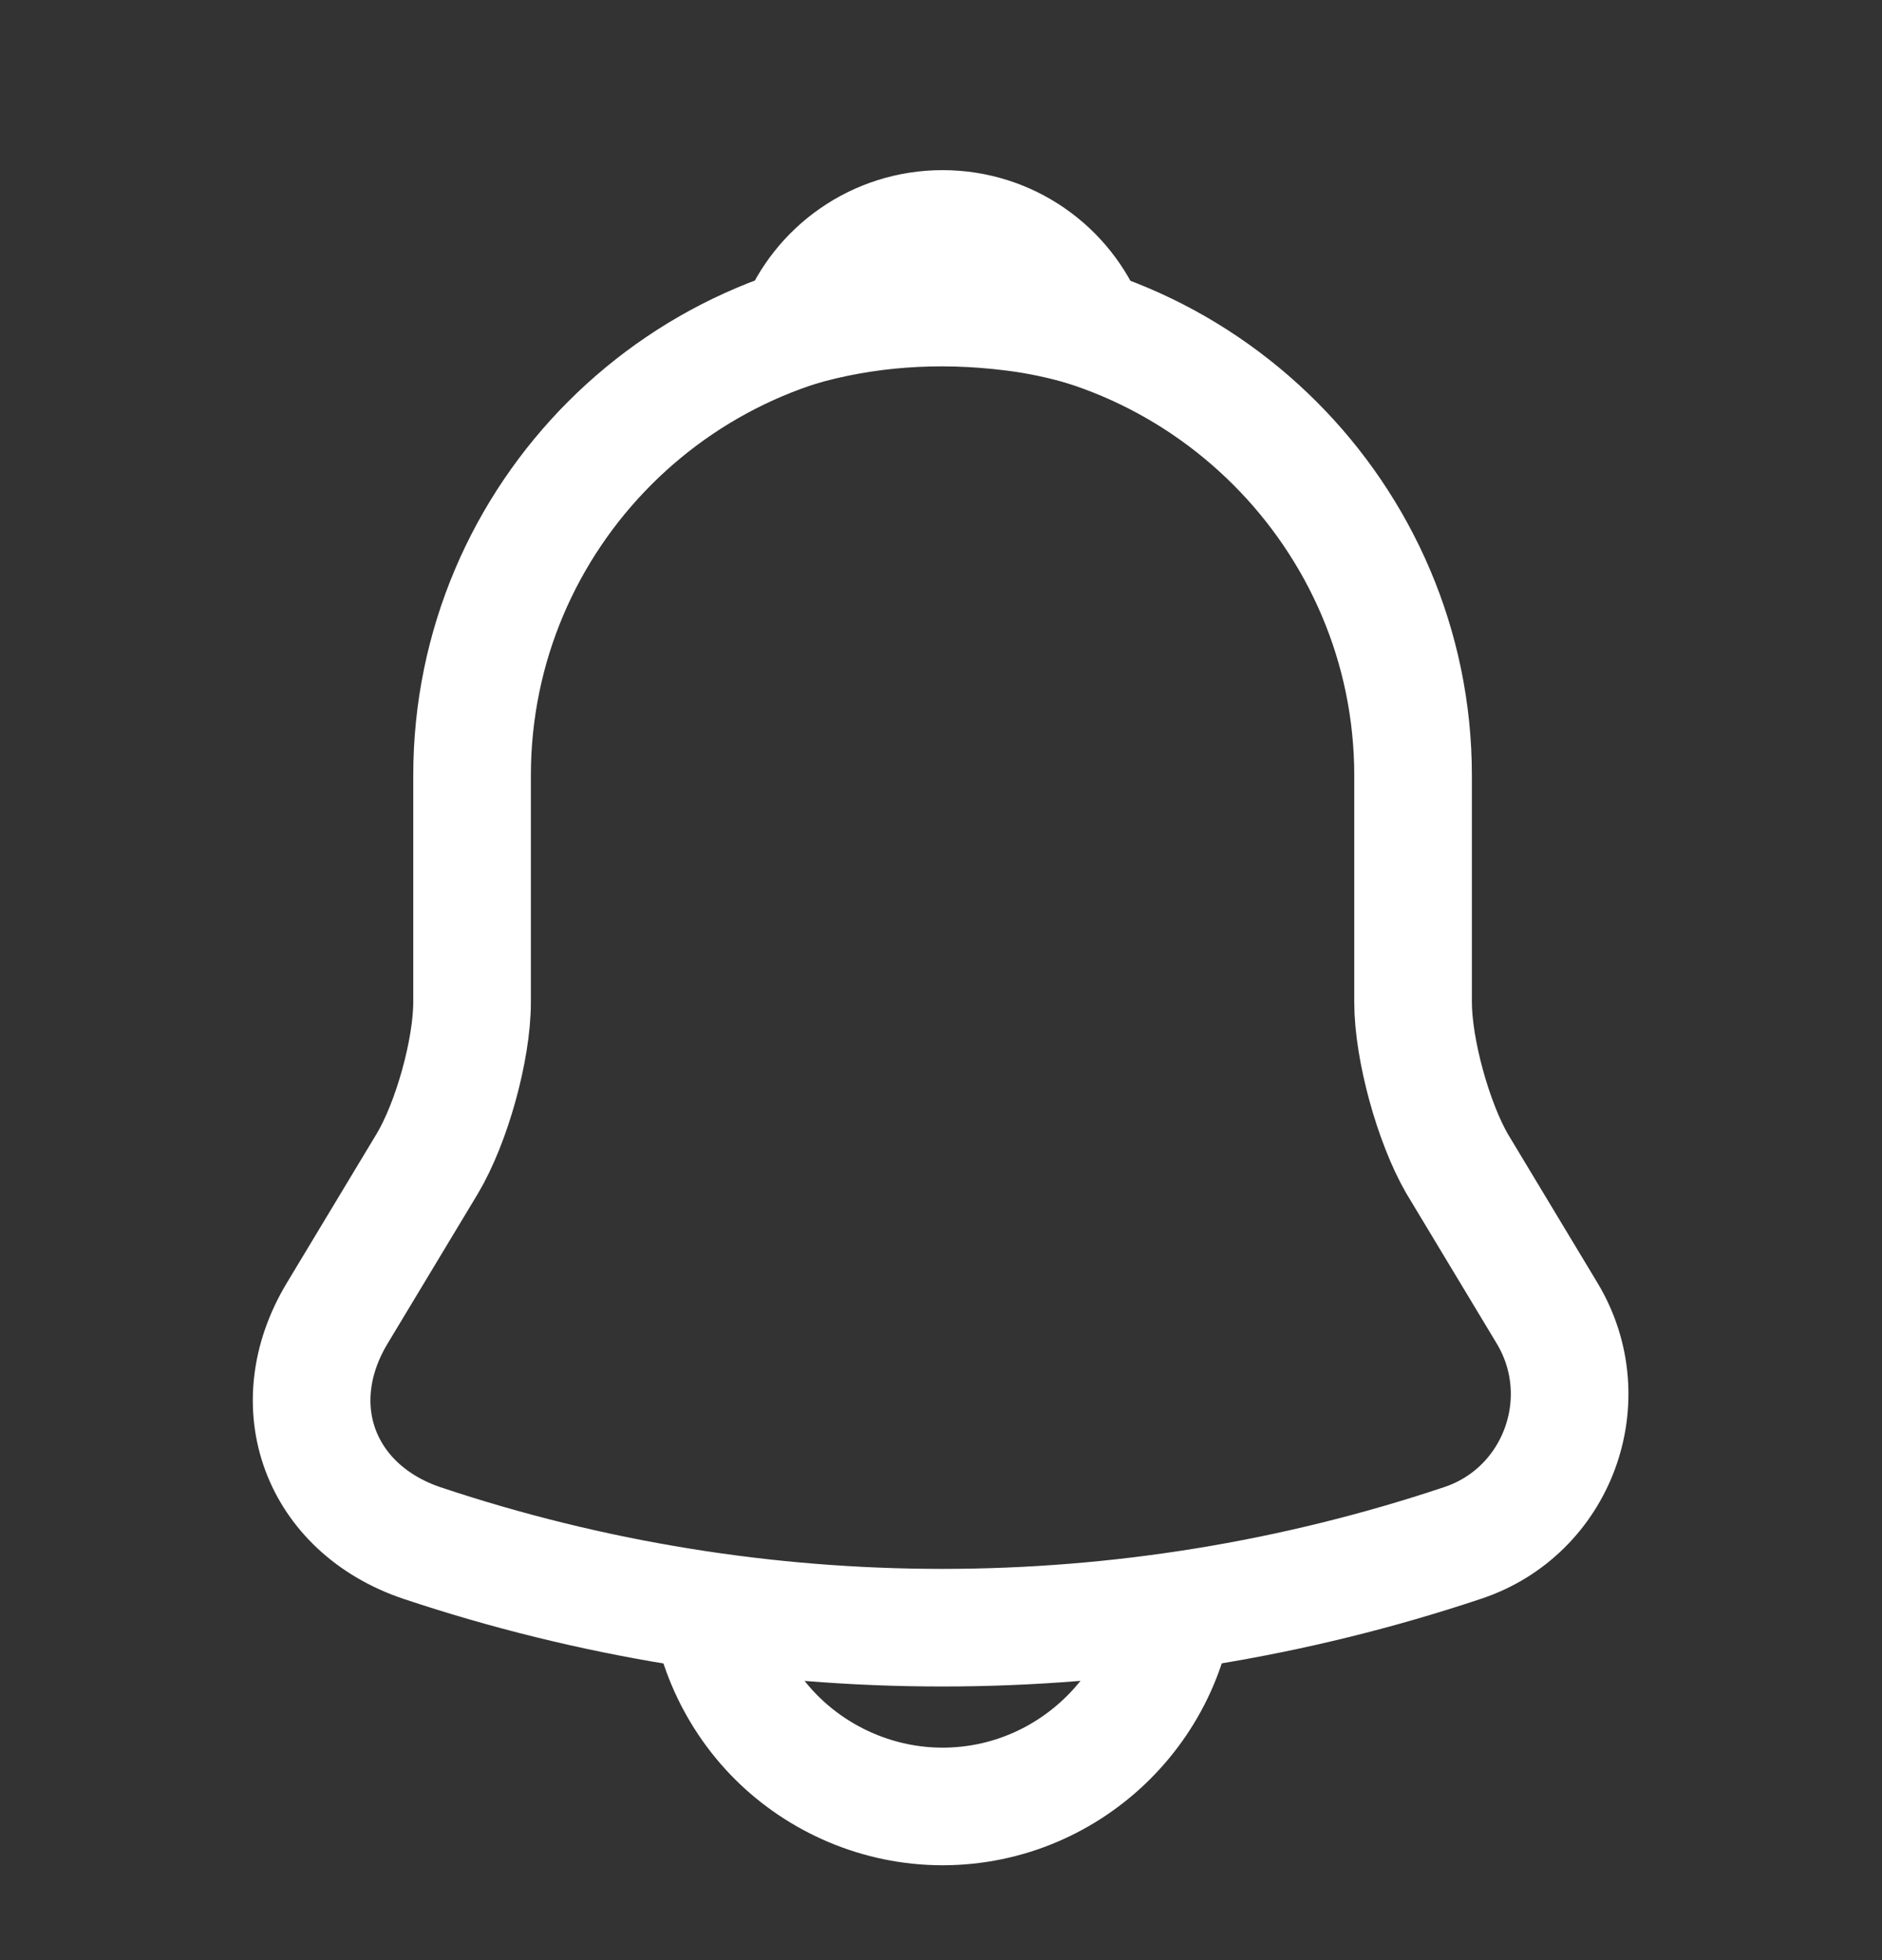 <svg width="24" height="25" viewBox="0 0 24 25" fill="none" xmlns="http://www.w3.org/2000/svg">
<rect x="0" y="0" width="24" height="25" fill="#333333" stroke="none"/>
<path d="M12.02 3.89C8.71 3.89 6.02 6.58 6.02 9.89V12.78C6.02 13.39 5.76 14.32 5.45 14.84L4.3 16.75C3.59 17.93 4.08 19.24 5.38 19.68C9.69 21.12 14.34 21.12 18.65 19.68C19.86 19.28 20.39 17.85 19.73 16.75L18.58 14.84C18.28 14.32 18.02 13.39 18.02 12.78V9.89C18.02 6.59 15.32 3.89 12.02 3.89Z" stroke="white" stroke-width="1.5" stroke-miterlimit="10" stroke-linecap="round"/>
<path d="M13.87 4.18C13.56 4.09 13.24 4.02 12.91 3.98C11.95 3.86 11.03 3.93 10.17 4.18C10.46 3.44 11.18 2.92 12.02 2.92C12.86 2.92 13.58 3.44 13.87 4.18Z" stroke="white" stroke-width="1.5" stroke-miterlimit="10" stroke-linecap="round" stroke-linejoin="round"/>
<path d="M15.02 20.04C15.02 21.69 13.67 23.04 12.02 23.04C11.2 23.04 10.44 22.7 9.9 22.16C9.36 21.62 9.02 20.86 9.02 20.04" stroke="white" stroke-width="1.5" stroke-miterlimit="10"/>
</svg>
